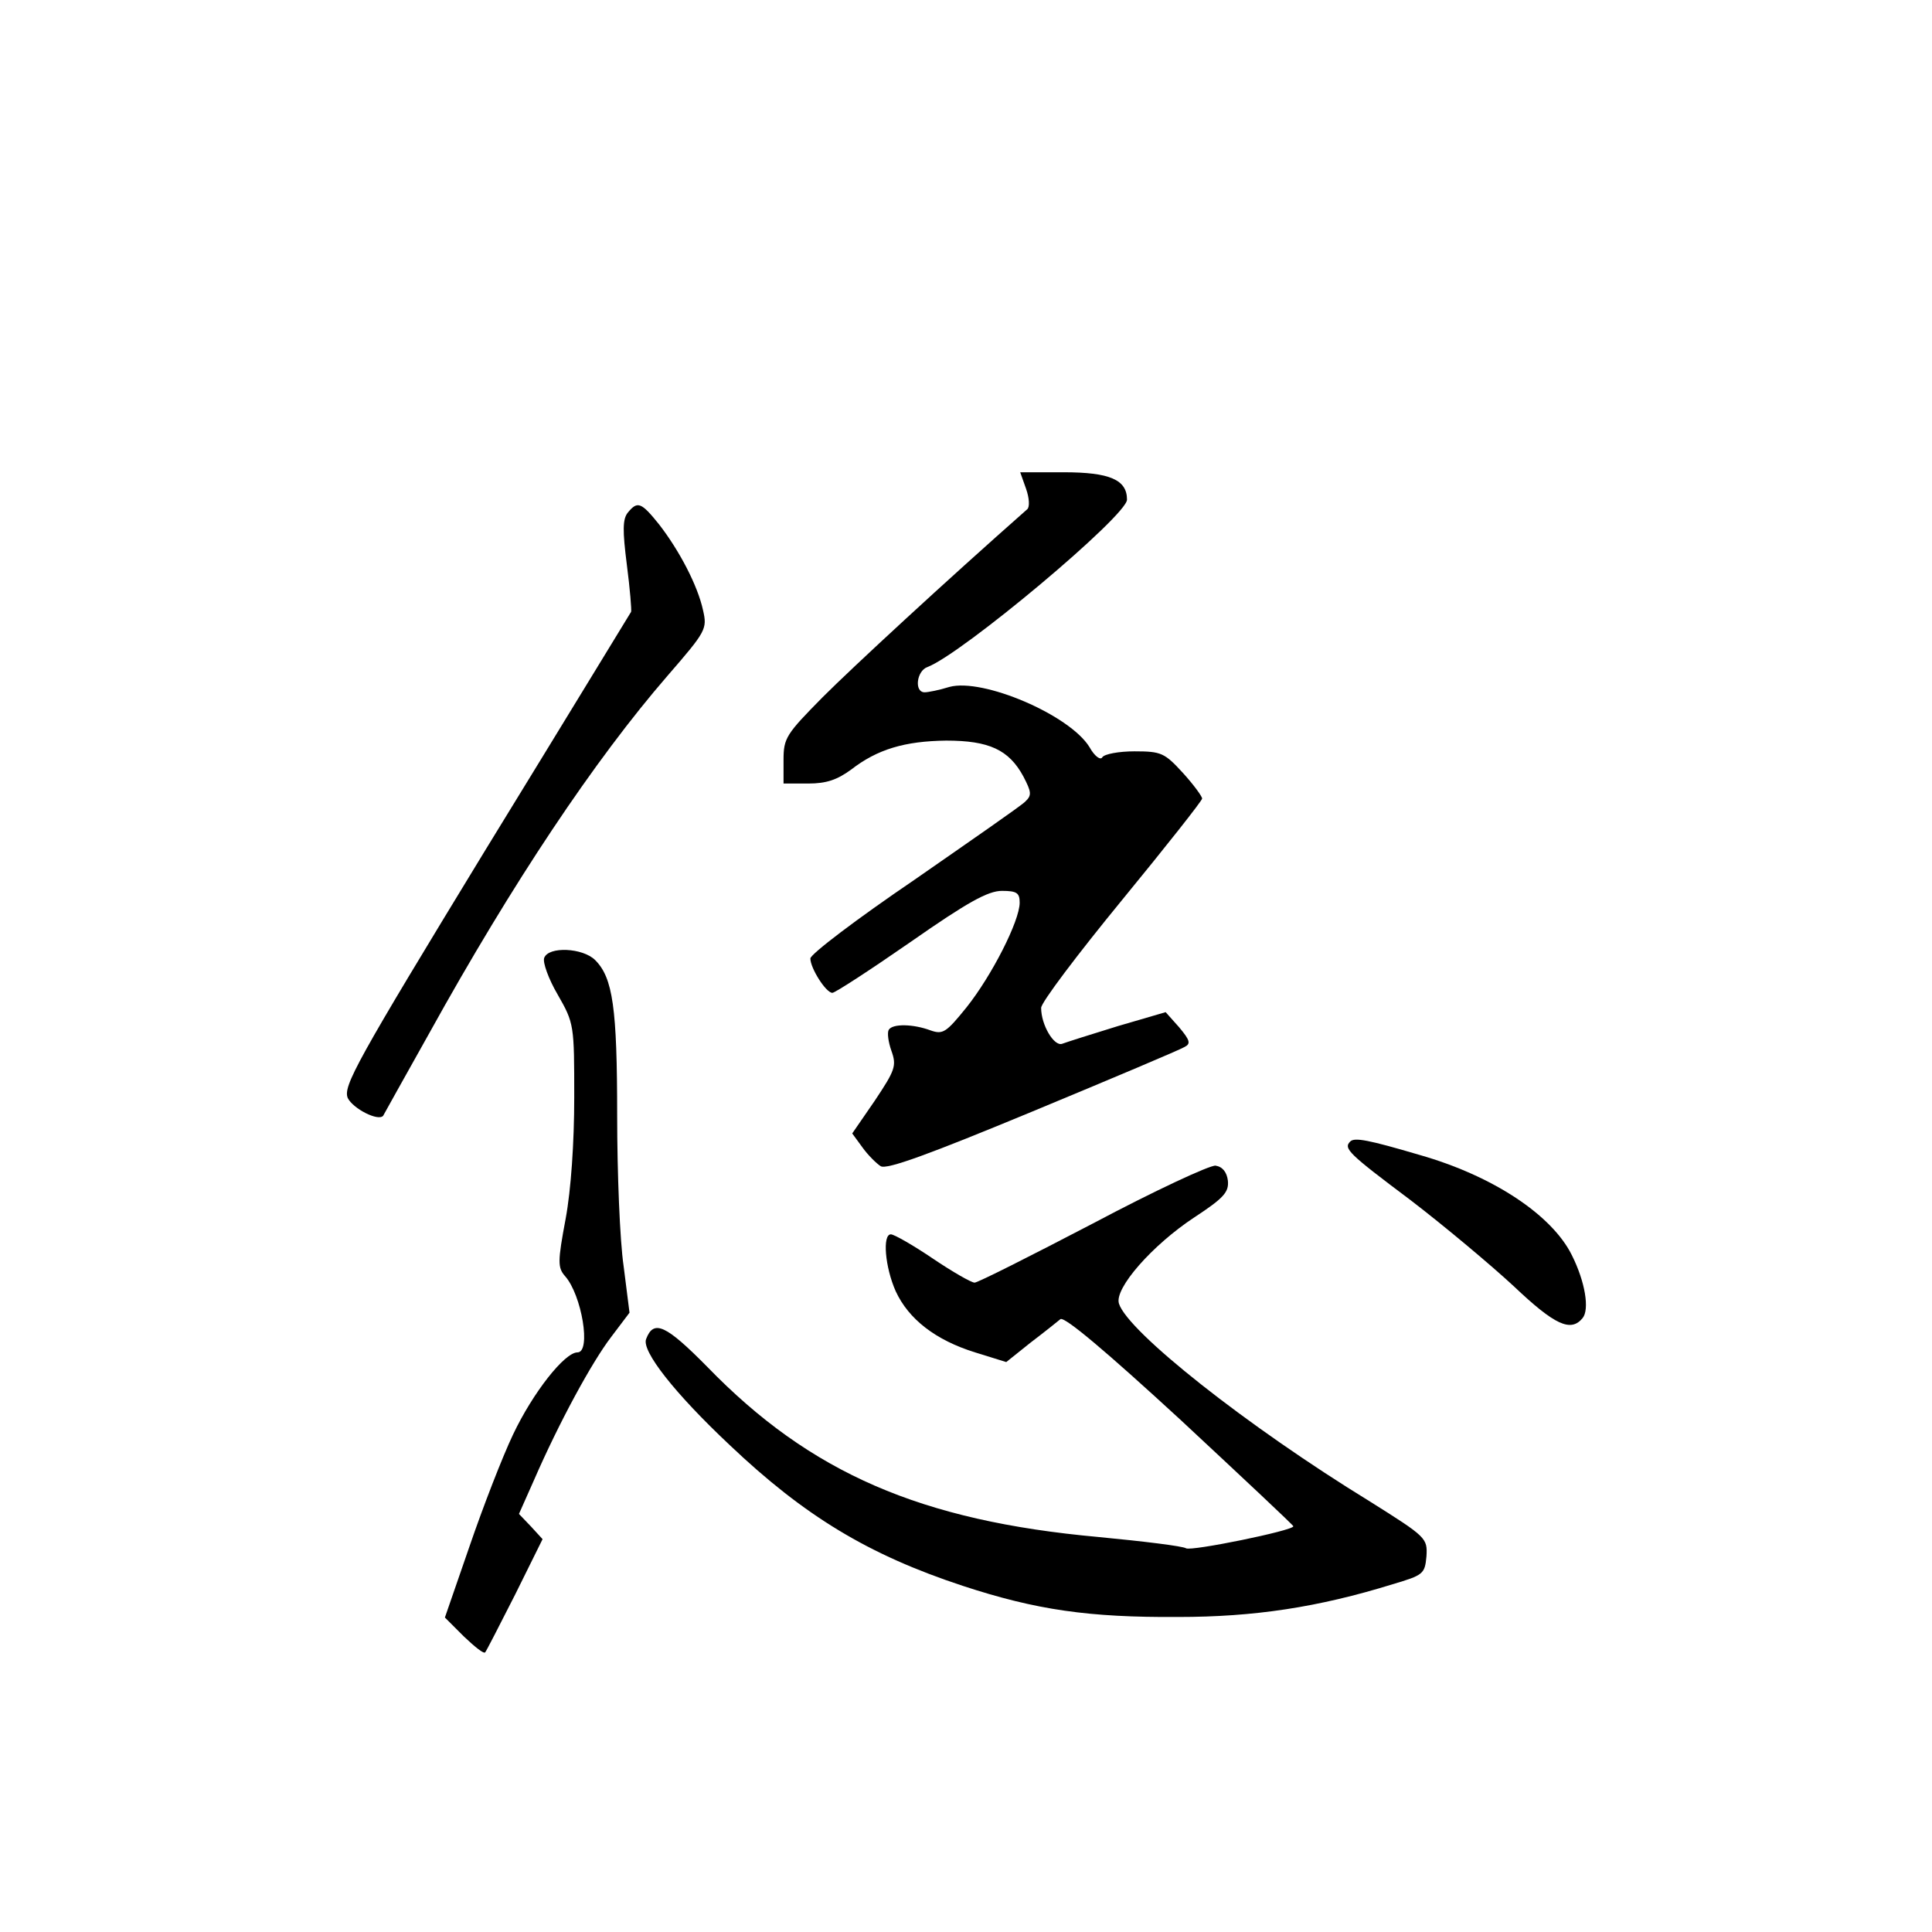 <?xml version="1.0" standalone="no"?>
<!DOCTYPE svg PUBLIC "-//W3C//DTD SVG 20010904//EN"
 "http://www.w3.org/TR/2001/REC-SVG-20010904/DTD/svg10.dtd">
<svg version="1.0" xmlns="http://www.w3.org/2000/svg"
 width="360pt" height="360pt" viewBox="0 0 360 360"
 preserveAspectRatio="xMidYMid meet">
<g transform="translate(0,360) scale(0.1,-0.1)"
fill="#000000" stroke="none">
<path d="M1912 2689 c6 -17 7 -34 2 -38 -153 -135 -325 -294 -381 -350 -68
-69 -73 -76 -73 -117 l0 -44 46 0 c34 0 54 7 80 26 49 38 100 53 177 54 80 0
117 -17 144 -67 15 -29 16 -35 3 -47 -8 -8 -102 -73 -207 -146 -106 -72 -193
-138 -193 -146 0 -18 29 -64 41 -64 5 0 71 43 146 95 106 74 144 95 170 95 28
0 33 -4 33 -22 0 -34 -52 -136 -99 -195 -38 -47 -44 -51 -67 -43 -32 12 -71
13 -78 1 -3 -5 -1 -22 5 -39 10 -28 7 -36 -31 -93 l-42 -61 19 -26 c10 -14 26
-30 34 -35 11 -7 90 22 283 102 147 61 275 115 283 120 12 6 11 12 -10 37
l-25 28 -89 -26 c-49 -15 -96 -30 -104 -33 -15 -5 -39 35 -39 67 0 10 68 100
150 200 82 100 150 186 150 190 0 4 -16 26 -36 48 -34 37 -40 40 -90 40 -29 0
-56 -5 -60 -11 -3 -6 -14 1 -24 19 -37 60 -199 129 -261 112 -19 -6 -40 -10
-46 -10 -20 0 -15 40 5 47 64 24 372 282 372 312 0 37 -32 51 -118 51 l-81 0
11 -31z"/>
<path d="M1170 2645 c-10 -12 -10 -34 -2 -97 6 -46 9 -85 8 -88 -2 -3 -123
-202 -271 -443 -242 -397 -266 -441 -257 -463 10 -20 57 -44 66 -33 1 2 40 72
86 154 155 280 308 509 444 666 72 83 74 87 66 122 -10 46 -44 111 -82 160
-33 41 -40 44 -58 22z"/>
<path d="M1014 1815 c-3 -8 8 -39 25 -68 31 -54 31 -57 31 -192 0 -84 -6 -172
-16 -226 -15 -80 -15 -91 -1 -107 31 -35 49 -142 23 -142 -24 0 -83 -75 -120
-153 -20 -42 -56 -135 -81 -208 l-46 -133 35 -35 c20 -19 37 -33 40 -30 2 2
27 51 56 108 l51 103 -22 24 -22 23 28 63 c47 108 108 220 144 267 l34 45 -11
87 c-7 47 -12 174 -12 280 0 201 -8 257 -41 290 -23 23 -87 26 -95 4z"/>
<path d="M2516 1473 c-13 -13 -4 -22 112 -109 64 -49 151 -122 193 -161 76
-72 106 -86 128 -59 13 16 5 67 -20 117 -37 75 -147 148 -284 187 -95 28 -121
33 -129 25z"/>
<path d="M2036 1320 c-115 -60 -214 -110 -220 -110 -6 0 -41 20 -78 45 -37 25
-72 45 -78 45 -16 0 -11 -61 9 -106 24 -52 74 -91 148 -114 l58 -18 45 36 c25
19 50 39 56 44 8 5 86 -61 223 -187 116 -108 211 -197 211 -199 0 -8 -191 -47
-200 -41 -6 4 -79 13 -163 21 -331 30 -537 119 -729 317 -77 78 -100 89 -114
52 -9 -22 53 -101 155 -197 140 -133 259 -205 435 -263 137 -45 235 -59 401
-58 142 0 261 18 400 61 57 17 60 19 63 52 2 34 0 36 -105 102 -230 141 -452
317 -468 369 -9 28 62 109 141 161 55 36 64 47 62 68 -2 16 -10 26 -23 28 -11
1 -114 -47 -229 -108z"/>
</g>
</svg>
